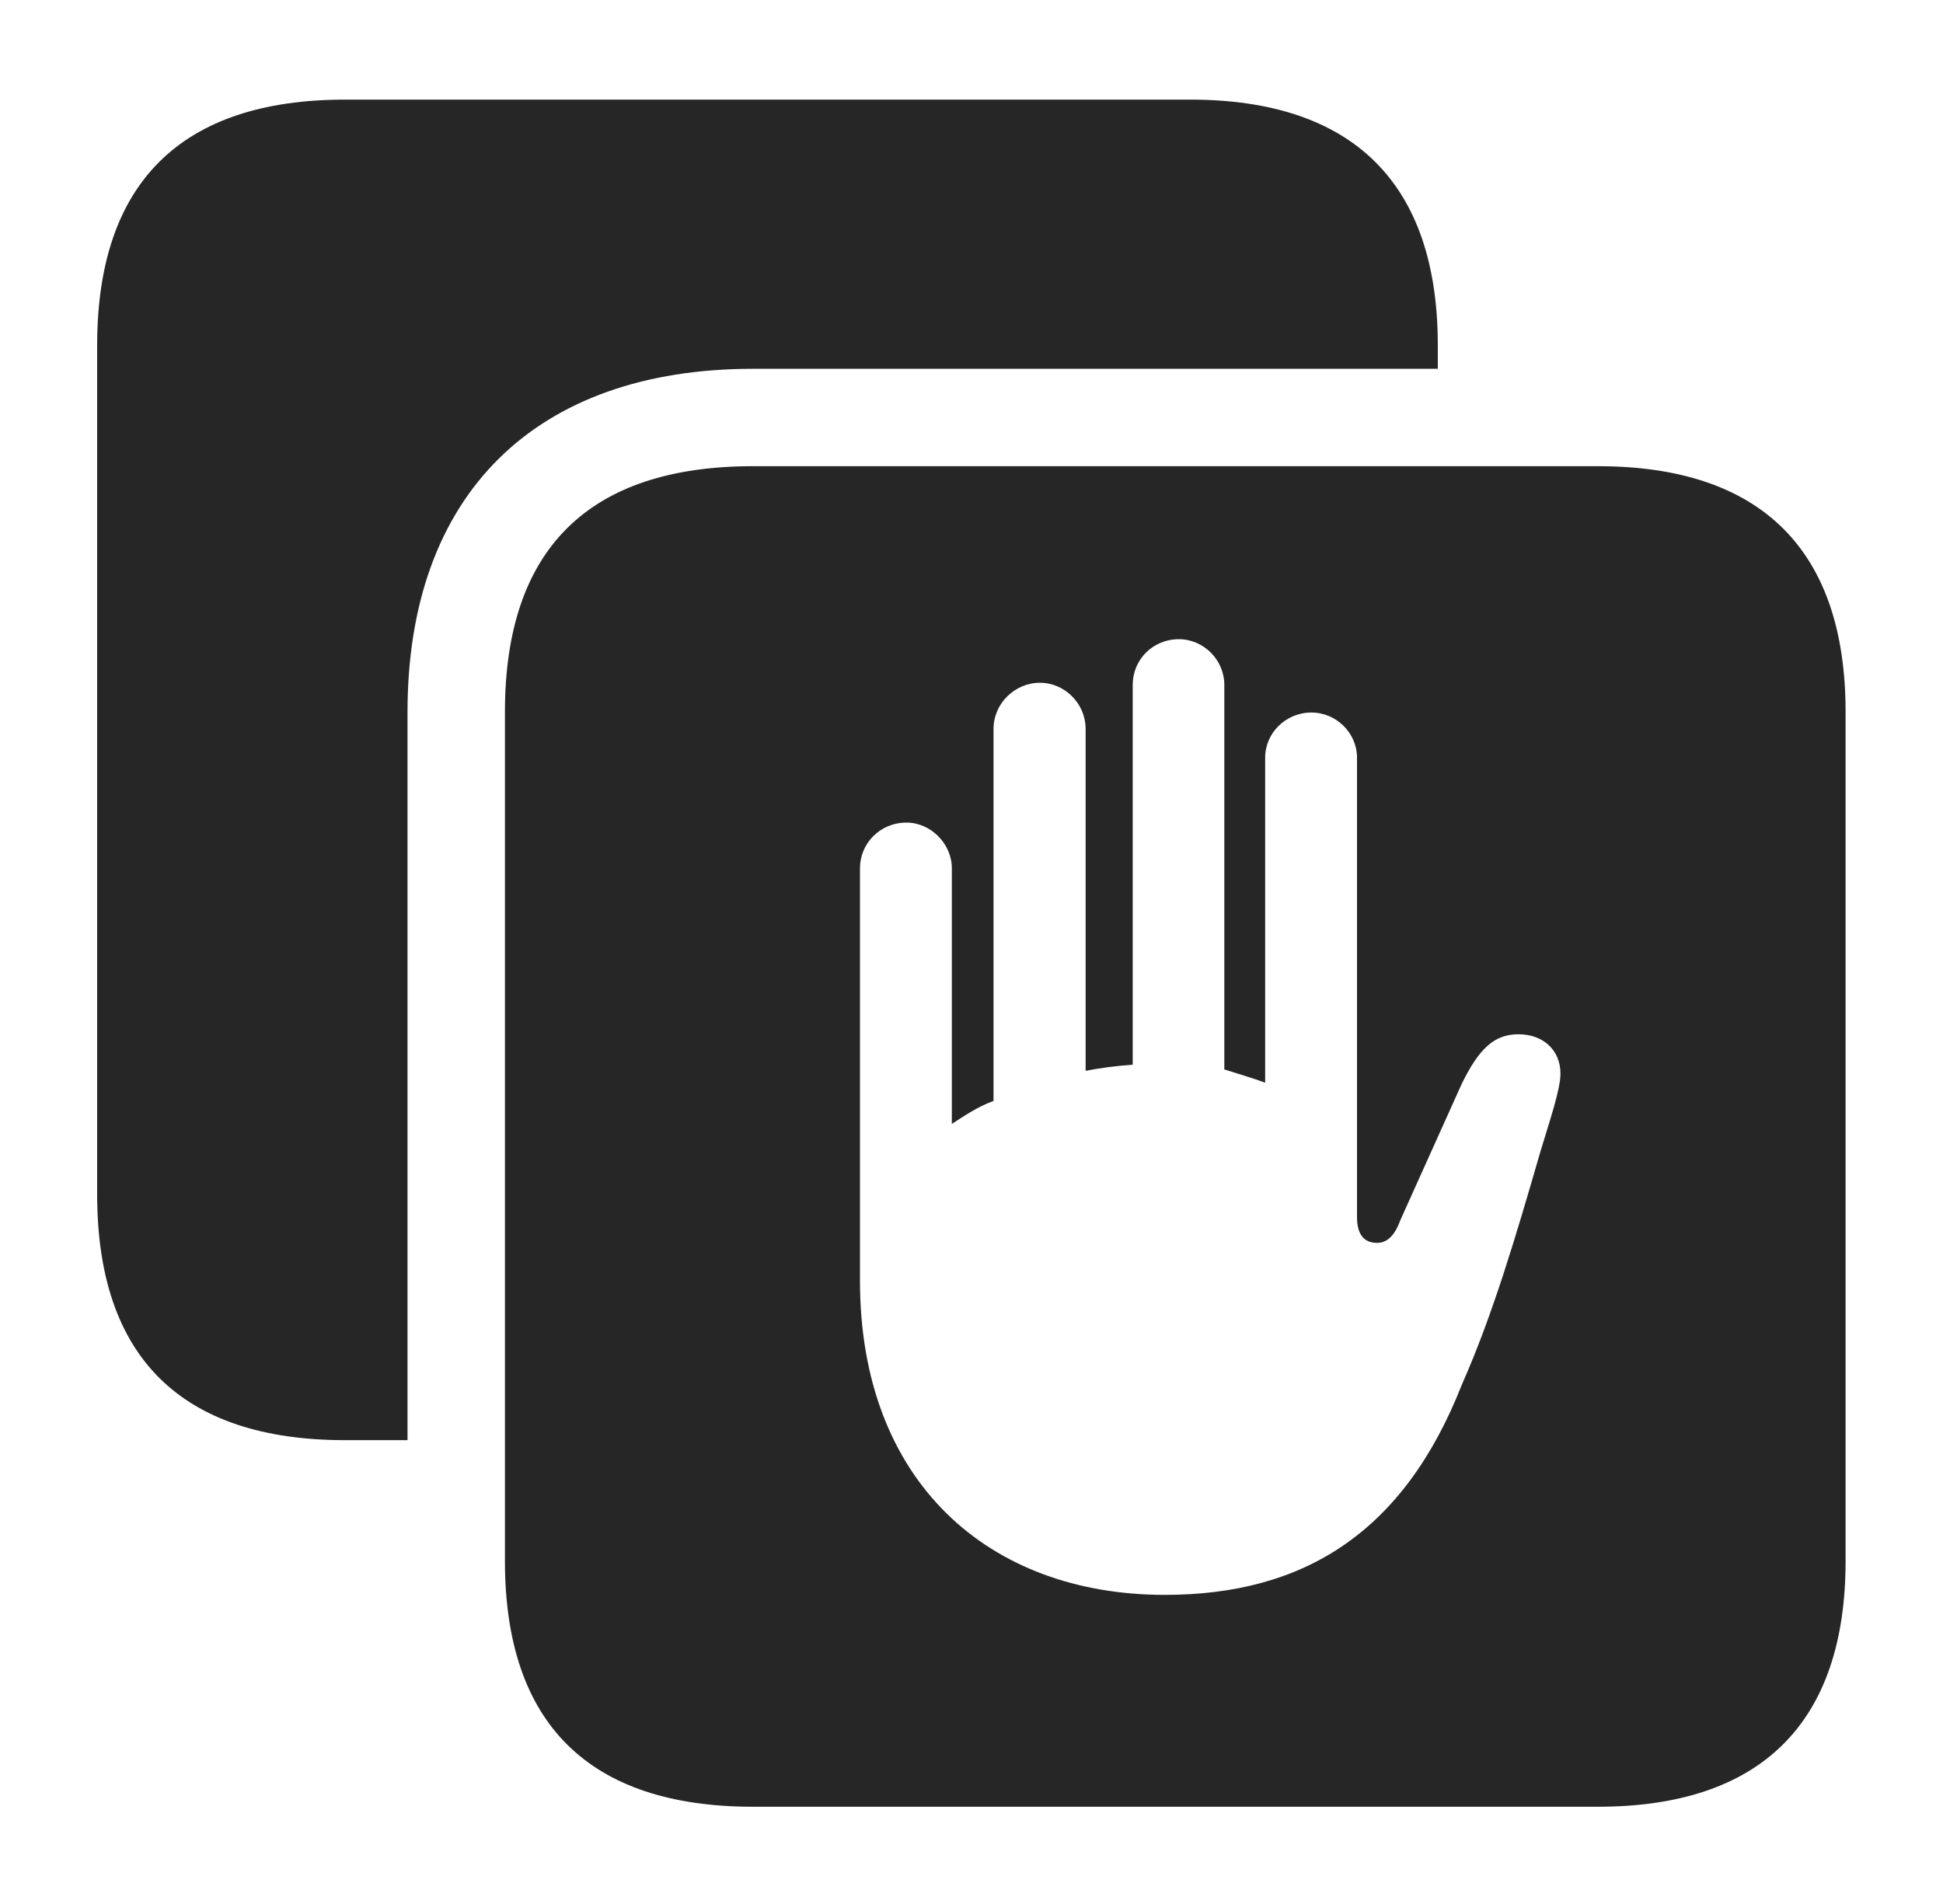 <?xml version="1.0" encoding="UTF-8"?>
<!--Generator: Apple Native CoreSVG 232.5-->
<!DOCTYPE svg
PUBLIC "-//W3C//DTD SVG 1.1//EN"
       "http://www.w3.org/Graphics/SVG/1.1/DTD/svg11.dtd">
<svg version="1.1" xmlns="http://www.w3.org/2000/svg" xmlns:xlink="http://www.w3.org/1999/xlink" width="112.836" height="110.588">
 <g>
  <rect height="110.588" opacity="0" width="112.836" x="0" y="0"/>
  <path d="M83.498 20.059L83.498 21.419L43.732 21.419C31.076 21.419 23.666 28.727 23.666 41.349L23.666 83.641L20.05 83.641C10.511 83.641 5.642 78.805 5.642 69.367L5.642 20.059C5.642 10.621 10.511 5.785 20.05 5.785L69.104 5.785C78.594 5.785 83.498 10.666 83.498 20.059Z" fill="#000000" fill-opacity="0.85"/>
  <path d="M107.179 41.349L107.179 90.657C107.179 100.05 102.276 104.931 92.786 104.931L43.732 104.931C34.193 104.931 29.323 100.095 29.323 90.657L29.323 41.349C29.323 31.878 34.193 27.075 43.732 27.075L92.786 27.075C102.276 27.075 107.179 31.941 107.179 41.349ZM65.78 39.773L65.78 61.836C64.832 61.899 63.9 62.027 63.046 62.189L63.046 42.337C63.046 40.847 61.819 39.653 60.396 39.653C58.94 39.653 57.697 40.847 57.697 42.337L57.697 63.938C56.712 64.307 56.005 64.807 55.276 65.273L55.276 50.424C55.276 49.002 54.048 47.774 52.644 47.774C51.086 47.774 49.941 49.002 49.941 50.424L49.941 74.379C49.941 86.055 57.414 92.626 67.643 92.626C75.686 92.626 81.514 89.031 84.894 80.417C86.672 76.408 88.016 71.86 89.445 66.92C89.947 65.237 90.621 63.29 90.621 62.357C90.621 60.953 89.577 60.067 88.185 60.067C86.763 60.067 85.884 60.914 84.887 62.947L81.316 70.878C80.962 71.856 80.484 72.183 79.973 72.183C79.232 72.183 78.806 71.717 78.806 70.693L78.806 43.999C78.806 42.576 77.609 41.382 76.156 41.382C74.665 41.382 73.472 42.576 73.472 43.999L73.472 62.881C72.761 62.61 71.904 62.369 71.1 62.11L71.1 39.773C71.1 38.317 69.887 37.123 68.464 37.123C66.94 37.123 65.78 38.317 65.78 39.773Z" fill="#000000" fill-opacity="0.85"/>
 </g>
</svg>
